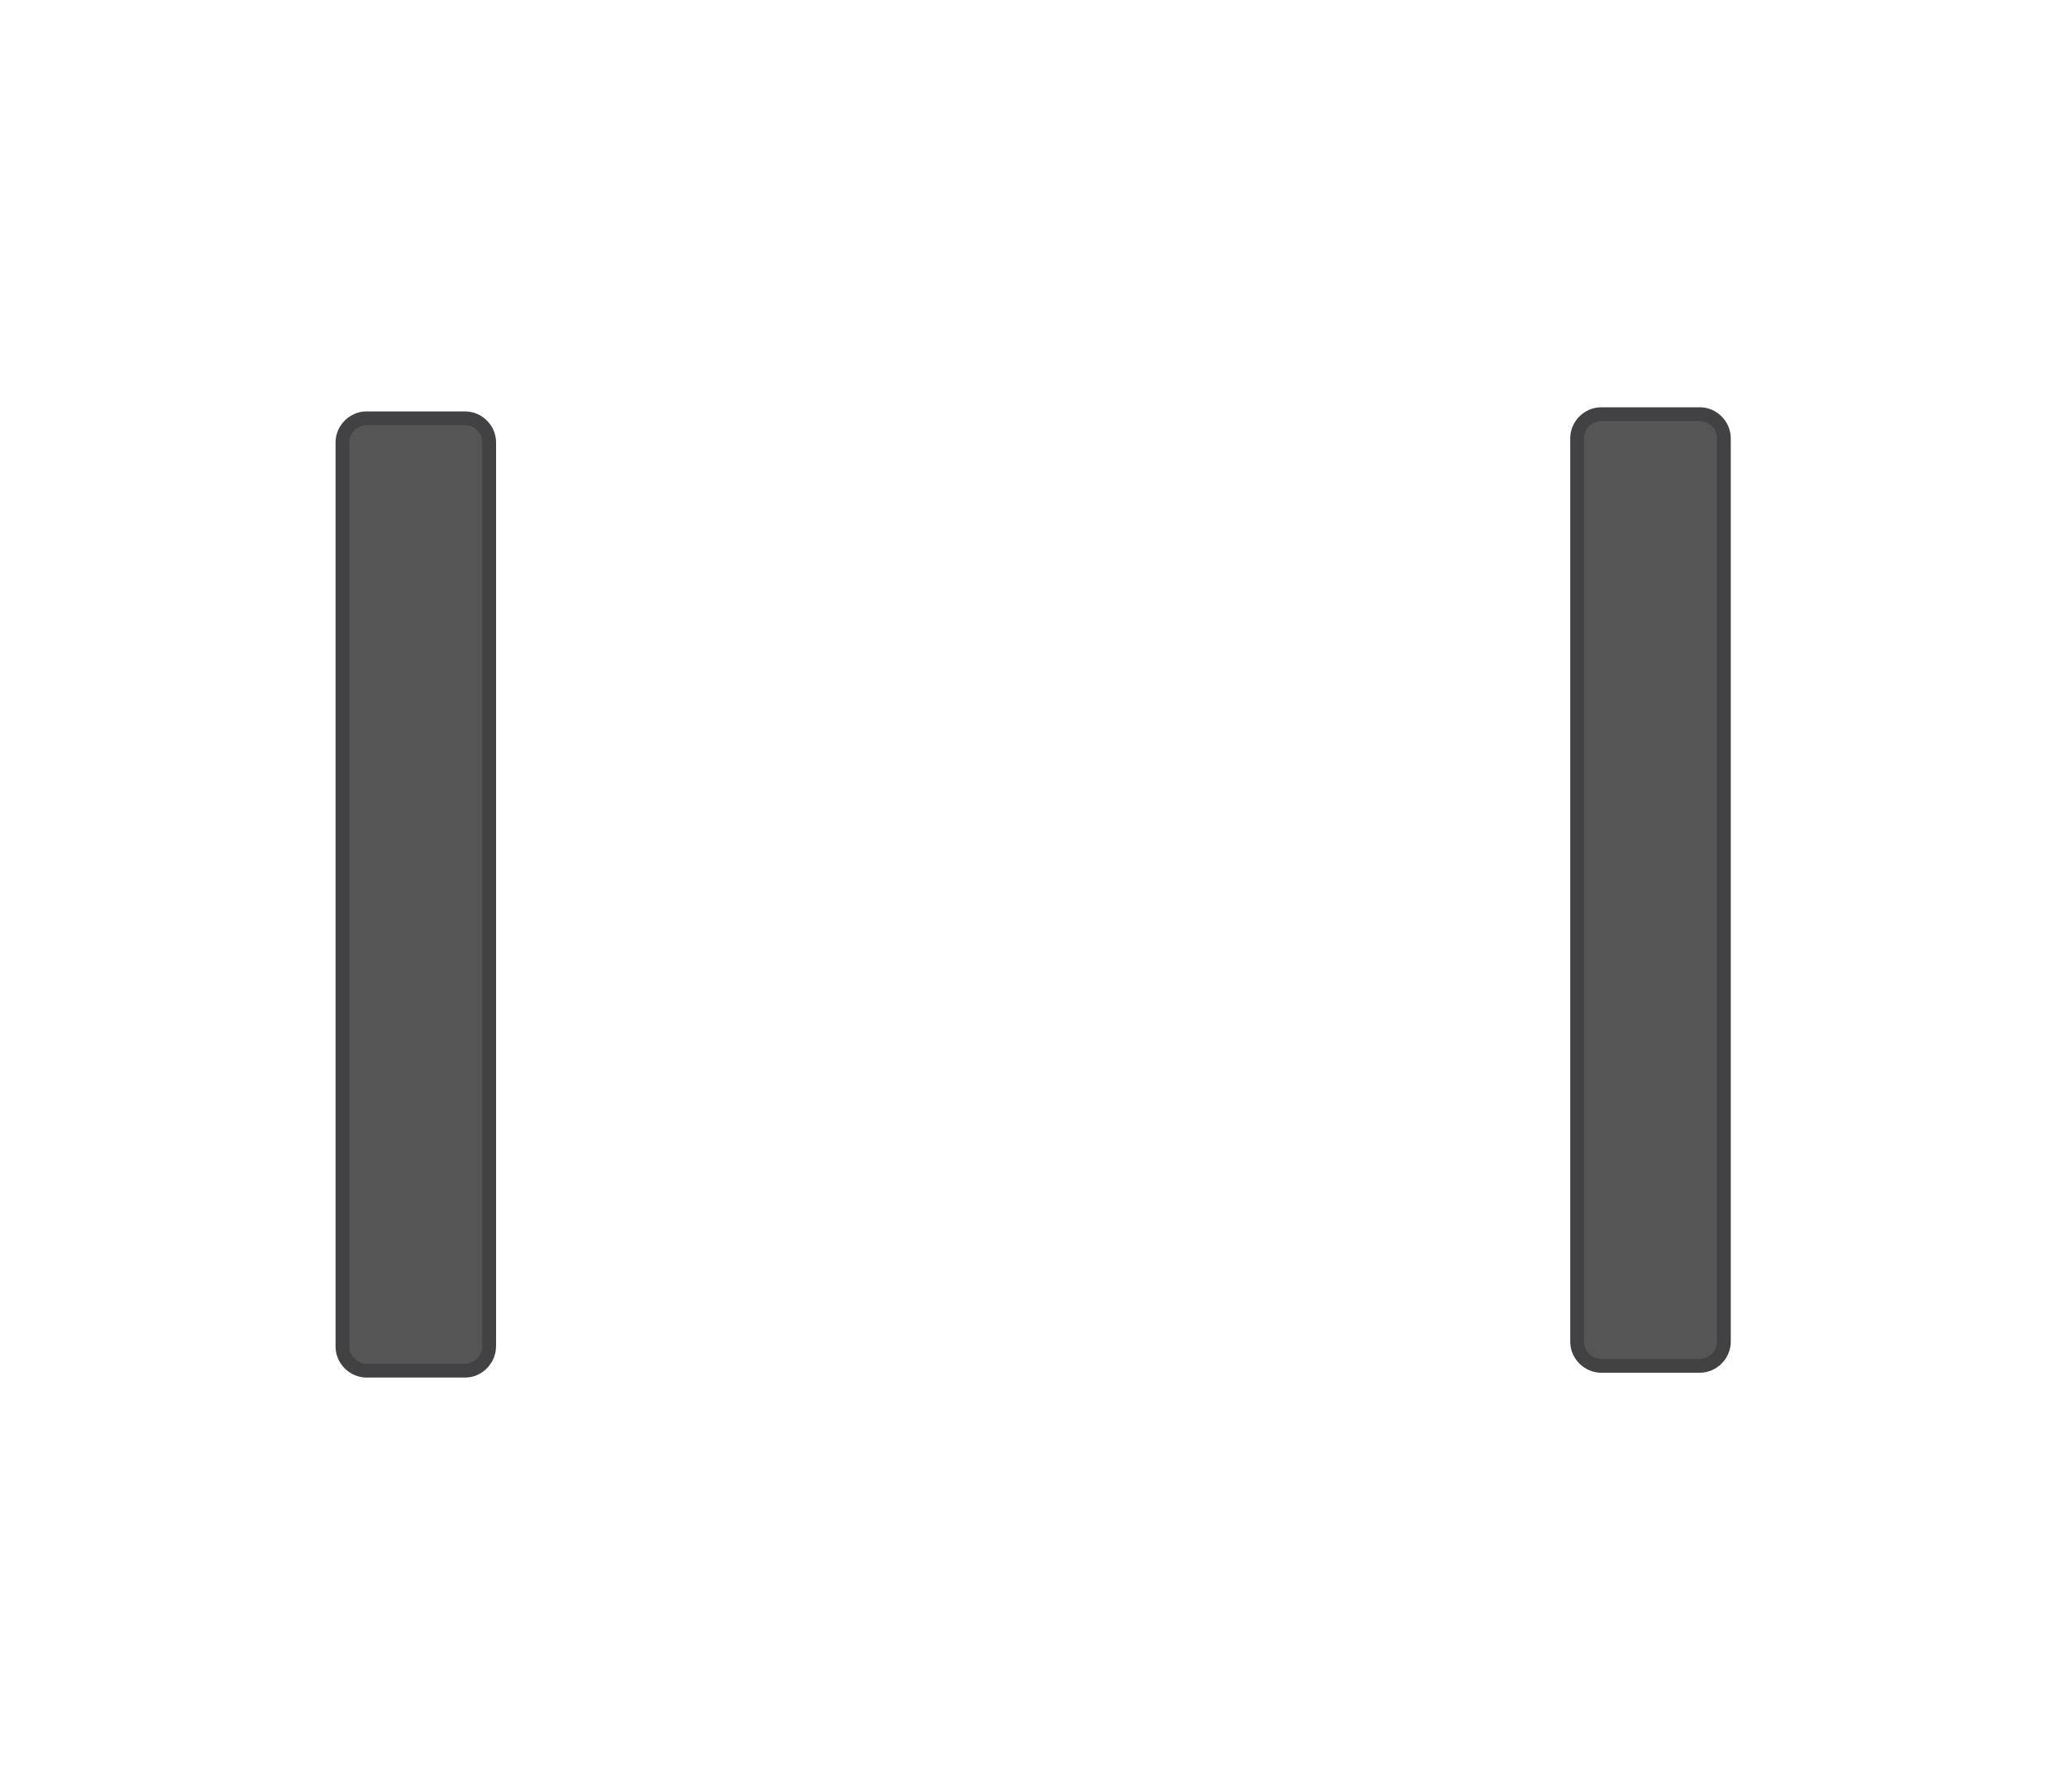 <?xml version="1.0" encoding="utf-8"?>
<!-- Generator: Adobe Illustrator 19.0.0, SVG Export Plug-In . SVG Version: 6.00 Build 0)  -->
<svg version="1.0" id="圖層_1" xmlns="http://www.w3.org/2000/svg" xmlns:xlink="http://www.w3.org/1999/xlink" x="0px" y="0px" width="300px" height="260px"
	 viewBox="0 21 300 260" style="enable-background:new 0 21 300 260;" xml:space="preserve">
<style type="text/css">
	.st0{fill:#555555;stroke:#424143;stroke-width:2;stroke-miterlimit:10;}
</style>
<g id="圖層_1_2_">
	<g id="圖層_22">
		<path id="XMLID_336_" class="st0" d="M232.4,219.2h14.3c1.9,0,3.5-1.6,3.5-3.5V84.6c0-1.9-1.6-3.5-3.5-3.5h-14.3
			c-1.9,0-3.5,1.6-3.5,3.5v131.1C228.9,217.6,230.5,219.2,232.4,219.2z"/>
		<path id="XMLID_293_" class="st0" d="M67.5,219.9H53.2c-1.9,0-3.5-1.6-3.5-3.5V85.2c0-1.9,1.6-3.5,3.5-3.5h14.3
			c1.9,0,3.5,1.6,3.5,3.5v131.1C71,218.3,69.4,219.9,67.5,219.9z"/>
	</g>
</g>
</svg>

